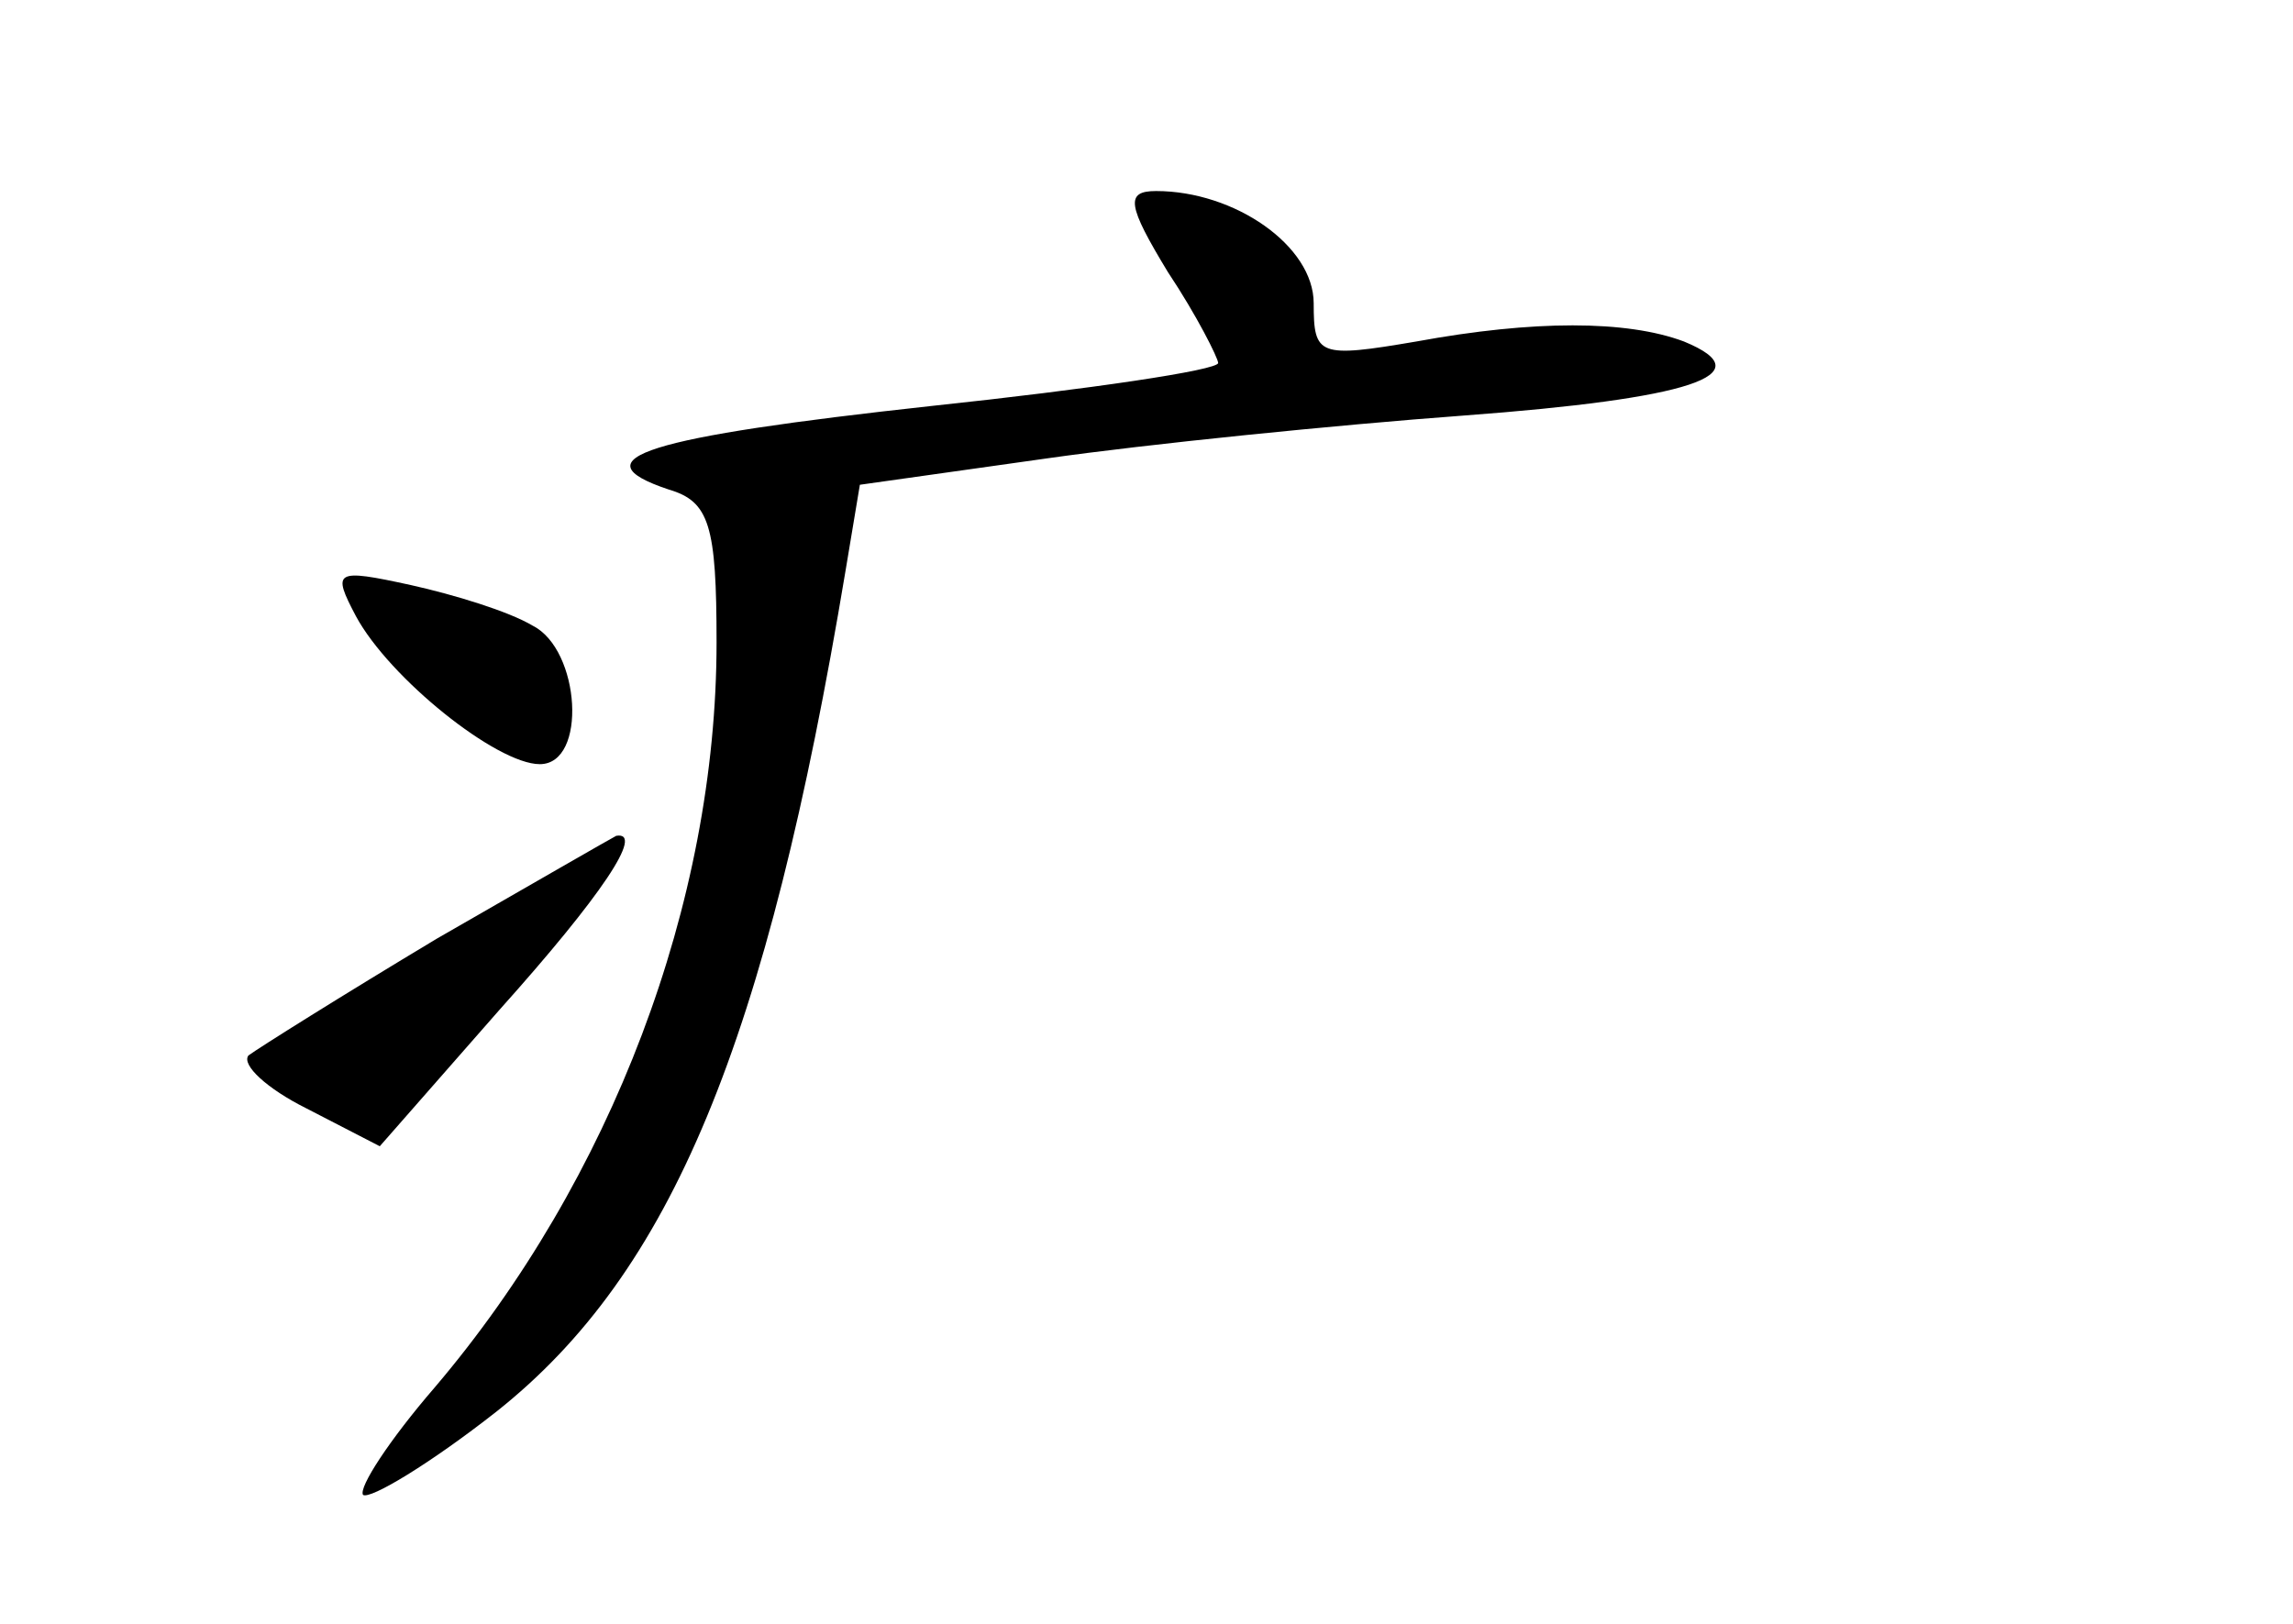 <?xml version="1.0" standalone="no"?>
<!DOCTYPE svg PUBLIC "-//W3C//DTD SVG 20010904//EN"
 "http://www.w3.org/TR/2001/REC-SVG-20010904/DTD/svg10.dtd">
<svg version="1.0" xmlns="http://www.w3.org/2000/svg"
 width="96pt" height="68pt" viewBox="0 0 96 68"
 preserveAspectRatio="xMidYMid meet">
<g transform="translate(0,68) scale(0.1,-0.1)"
fill="#000000" stroke="none">
<path d="M489 566 c12 -18 21 -36 21 -38 0 -3 -54 -11 -120 -18 -119 -13 -149
-22 -110 -35 17 -5 20 -15 20 -64 0 -109 -44 -225 -118 -312 -19 -22 -32 -42
-30 -45 3 -2 28 13 56 35 73 58 113 154 146 352 l6 36 78 11 c42 6 121 14 175
18 94 7 126 17 92 31 -24 9 -63 9 -112 0 -41 -7 -43 -6 -43 16 0 24 -33 47
-66 47 -13 0 -12 -6 5 -34z"/>
<path d="M149 422 c14 -26 59 -62 77 -62 20 0 17 48 -3 58 -10 6 -33 13 -51
17 -32 7 -33 6 -23 -13z"/>
<path d="M183 287 c-40 -24 -75 -46 -79 -49 -3 -4 8 -14 24 -22 l31 -16 50 57
c43 48 61 75 49 73 -2 -1 -35 -20 -75 -43z"/>
</g>
</svg>
